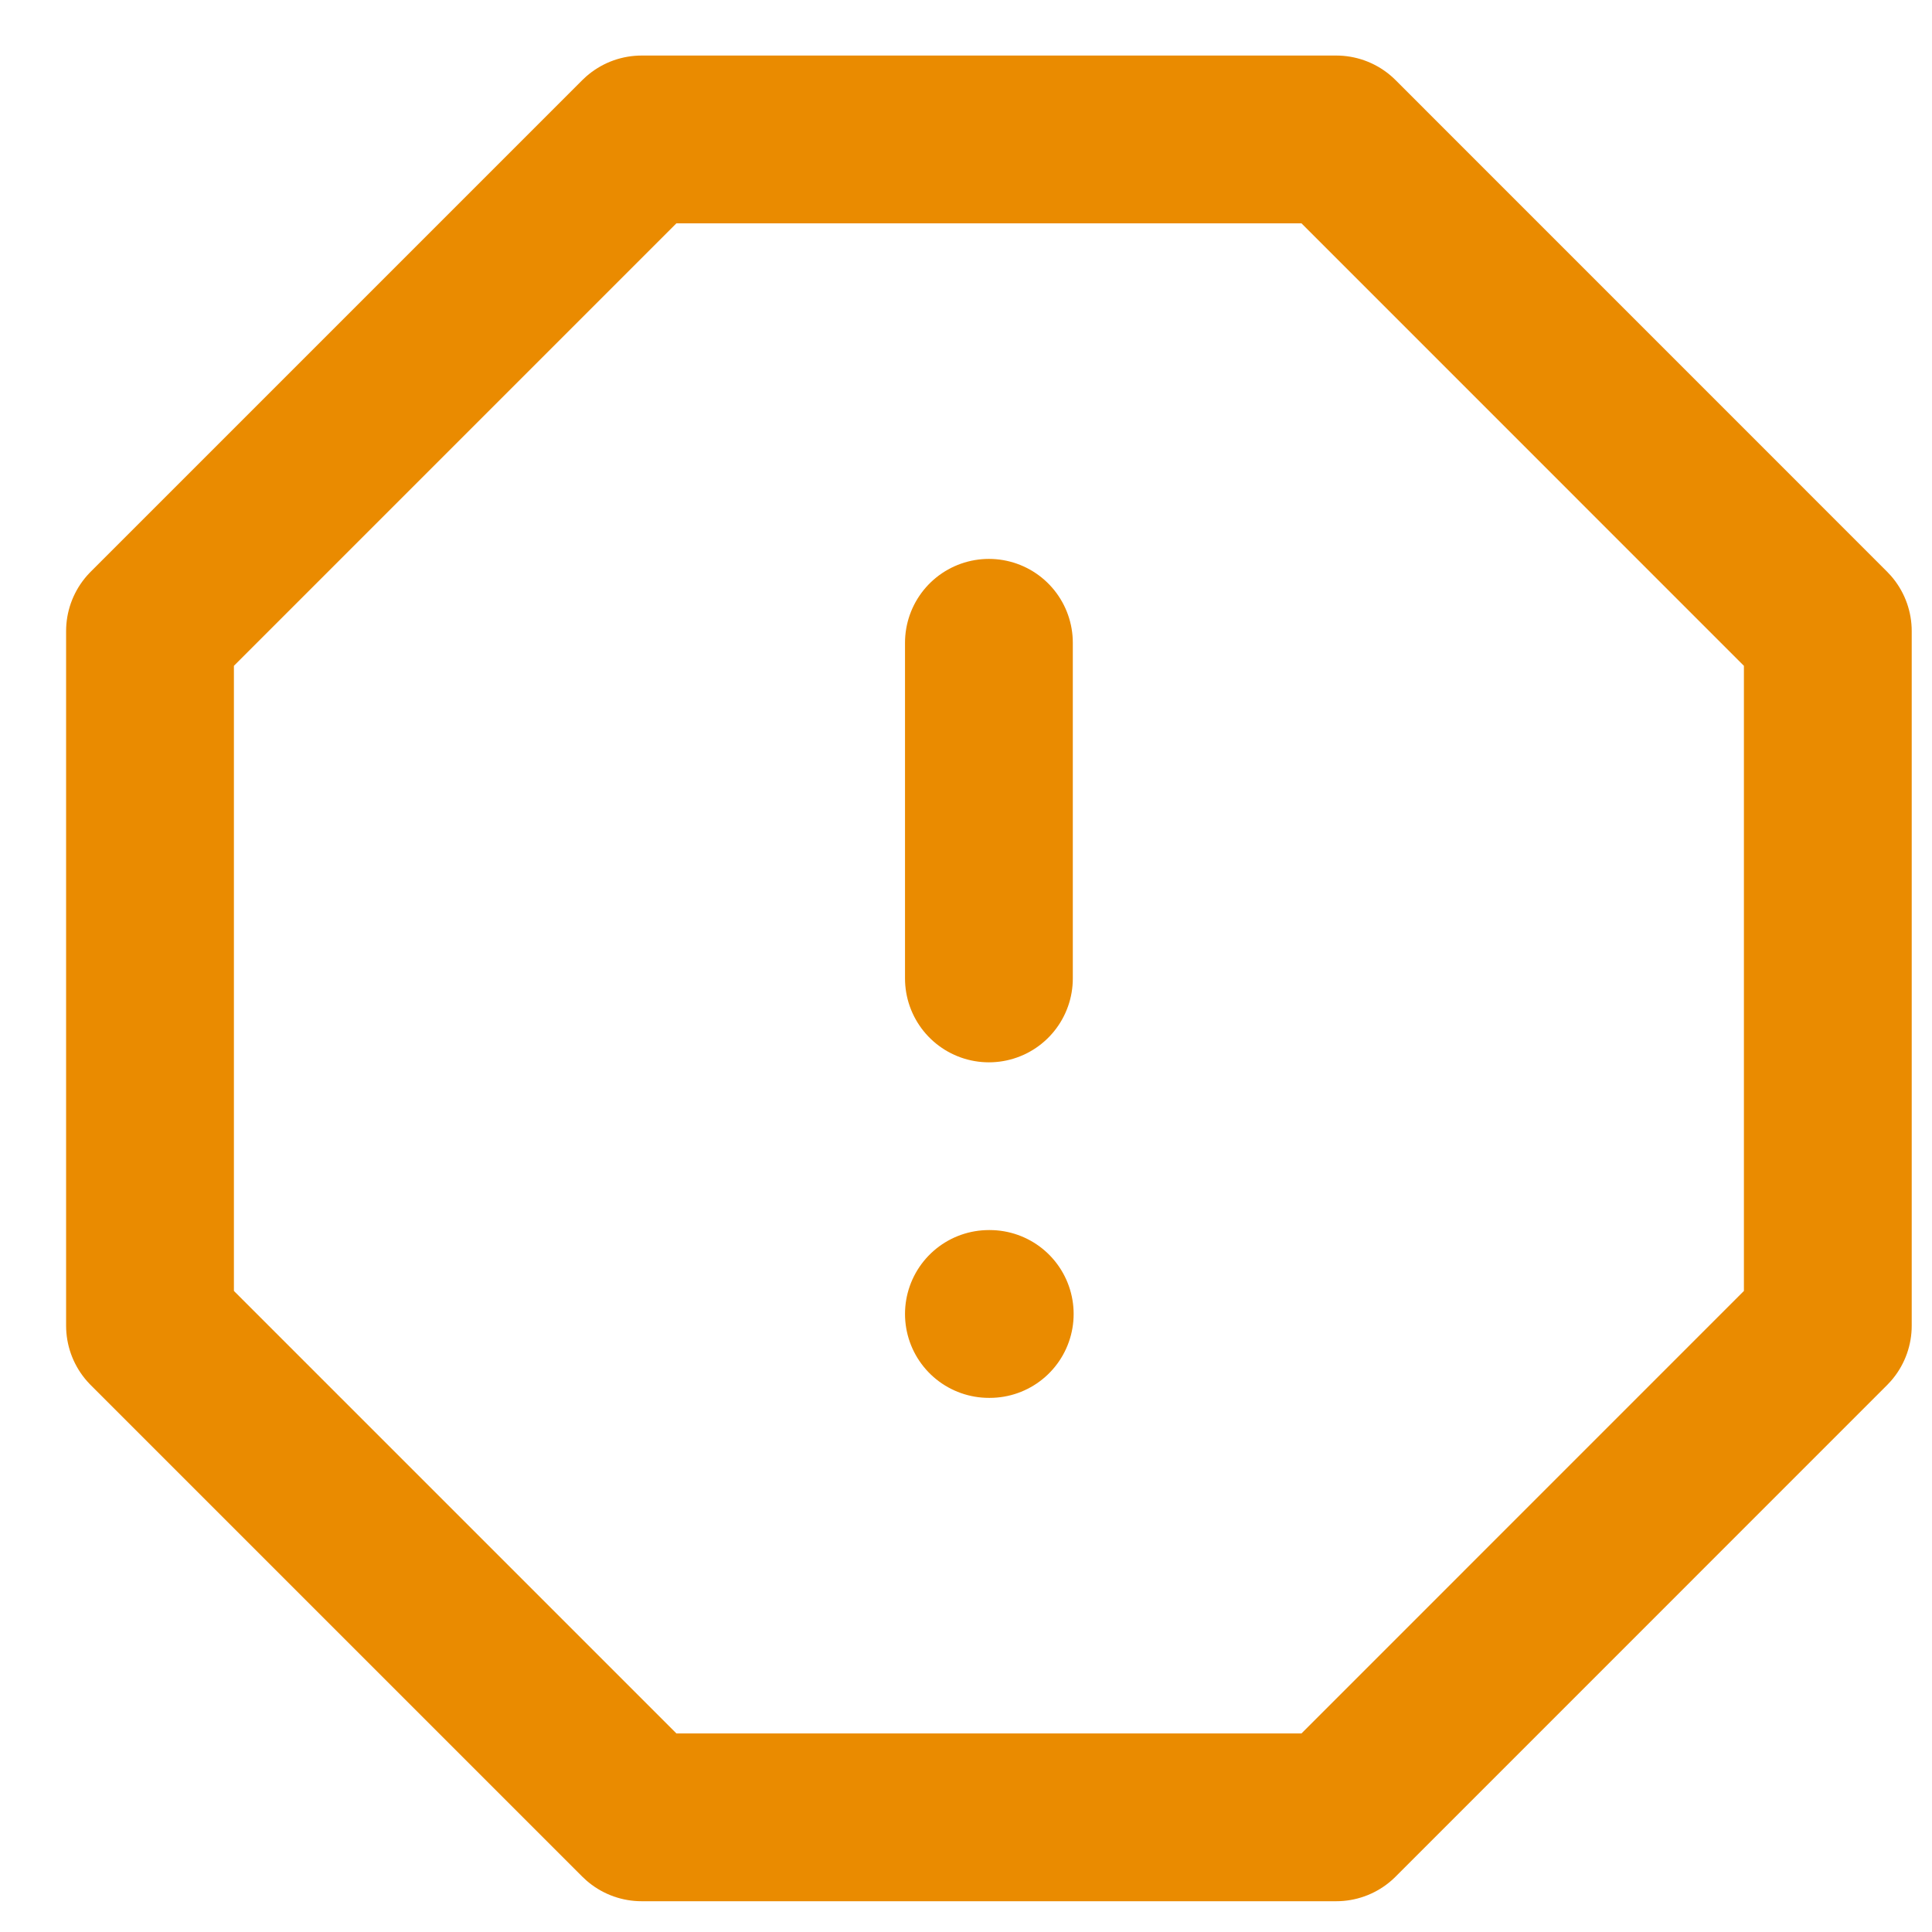 <svg width="28" height="28" viewBox="0 0 28 28" fill="none" xmlns="http://www.w3.org/2000/svg">
<path d="M14.332 9.316V14.18M14.332 19.043H14.344M9.299 2.021H19.366L26.49 9.146V19.213L19.366 26.338H9.299L2.174 19.213V9.146L9.299 2.021Z" stroke="#EA8B00" stroke-width="2.432" stroke-linecap="round" stroke-linejoin="round"/>
</svg>
